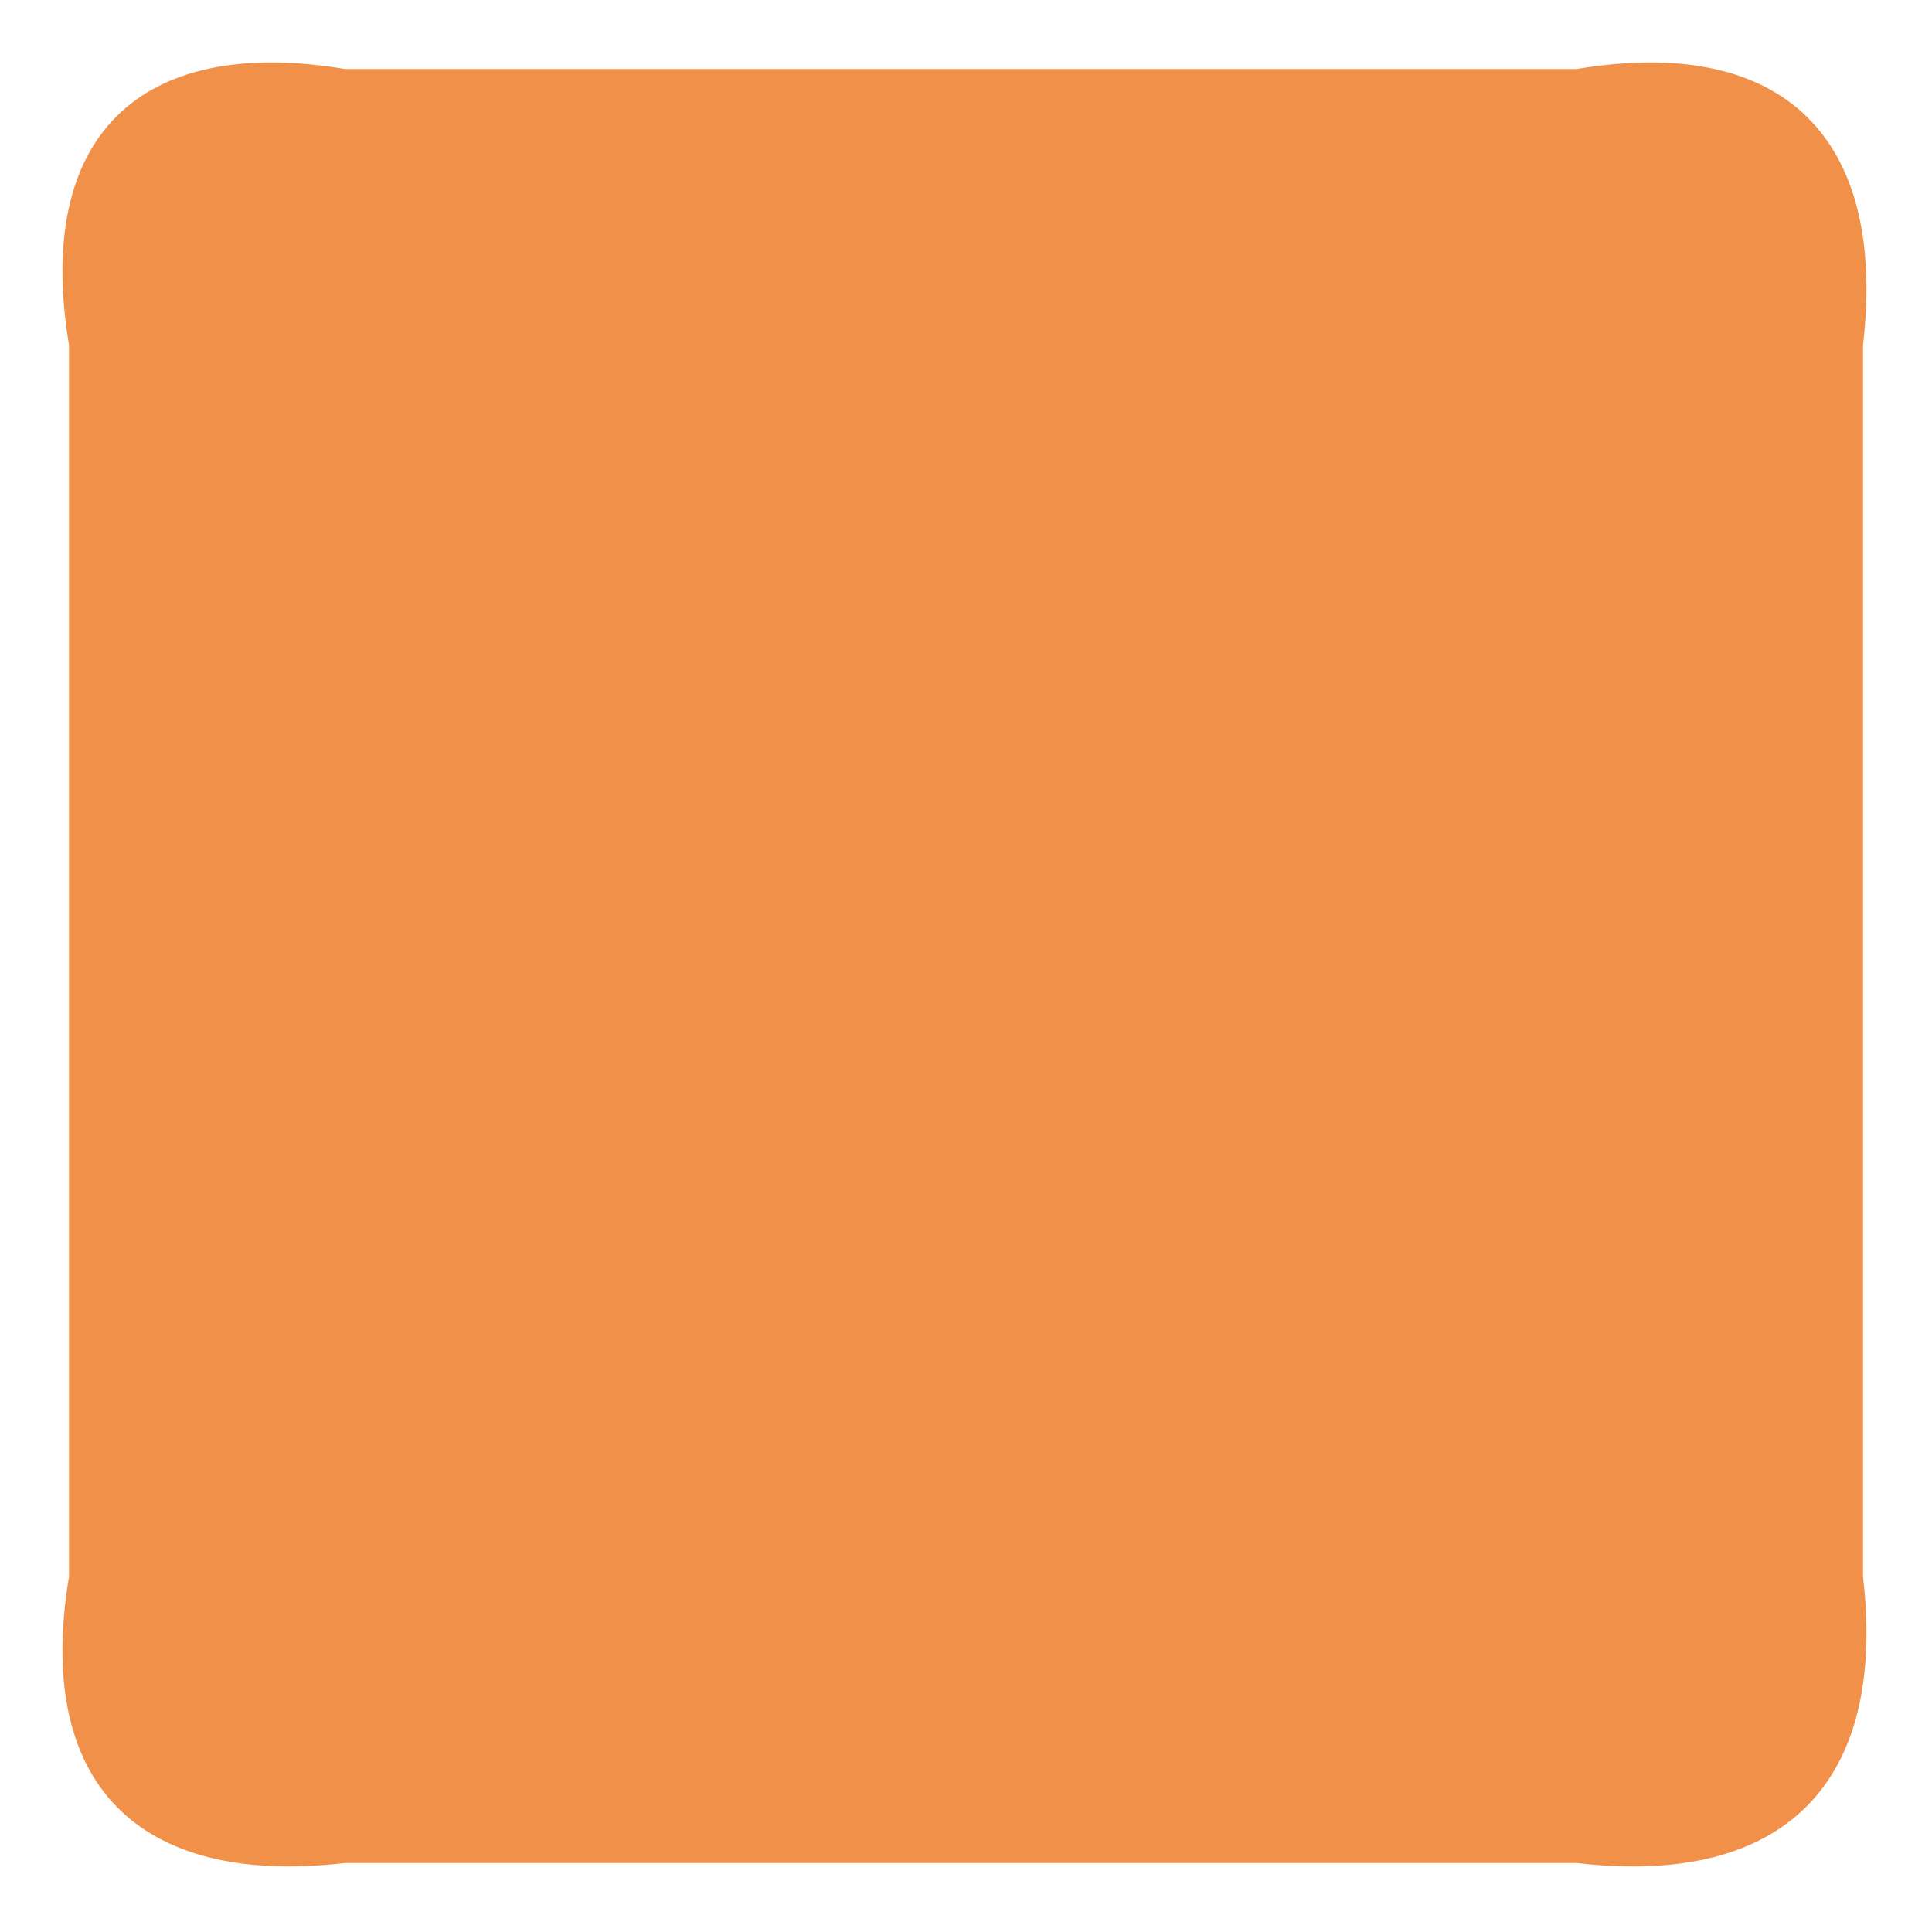 ﻿<?xml version="1.0" encoding="utf-8"?>
<svg version="1.1" xmlns:xlink="http://www.w3.org/1999/xlink" width="28px" height="28px" xmlns="http://www.w3.org/2000/svg">
  <g transform="matrix(1 0 0 1 -96 -700 )">
    <path d="M 1 5  C 0.5 2  2 0.5  5 1  L 22.85 1  C 25.85 0.5  27.35 2  27 5  L 27 22.85  C 27.35 25.85  25.85 27.35  22.85 27  L 5 27  C 2 27.35  0.5 25.85  1 22.85  L 1 5  Z " fill-rule="nonzero" fill="#f19149" stroke="none" transform="matrix(1 0 0 1 96 700 )" />
  </g>
</svg>